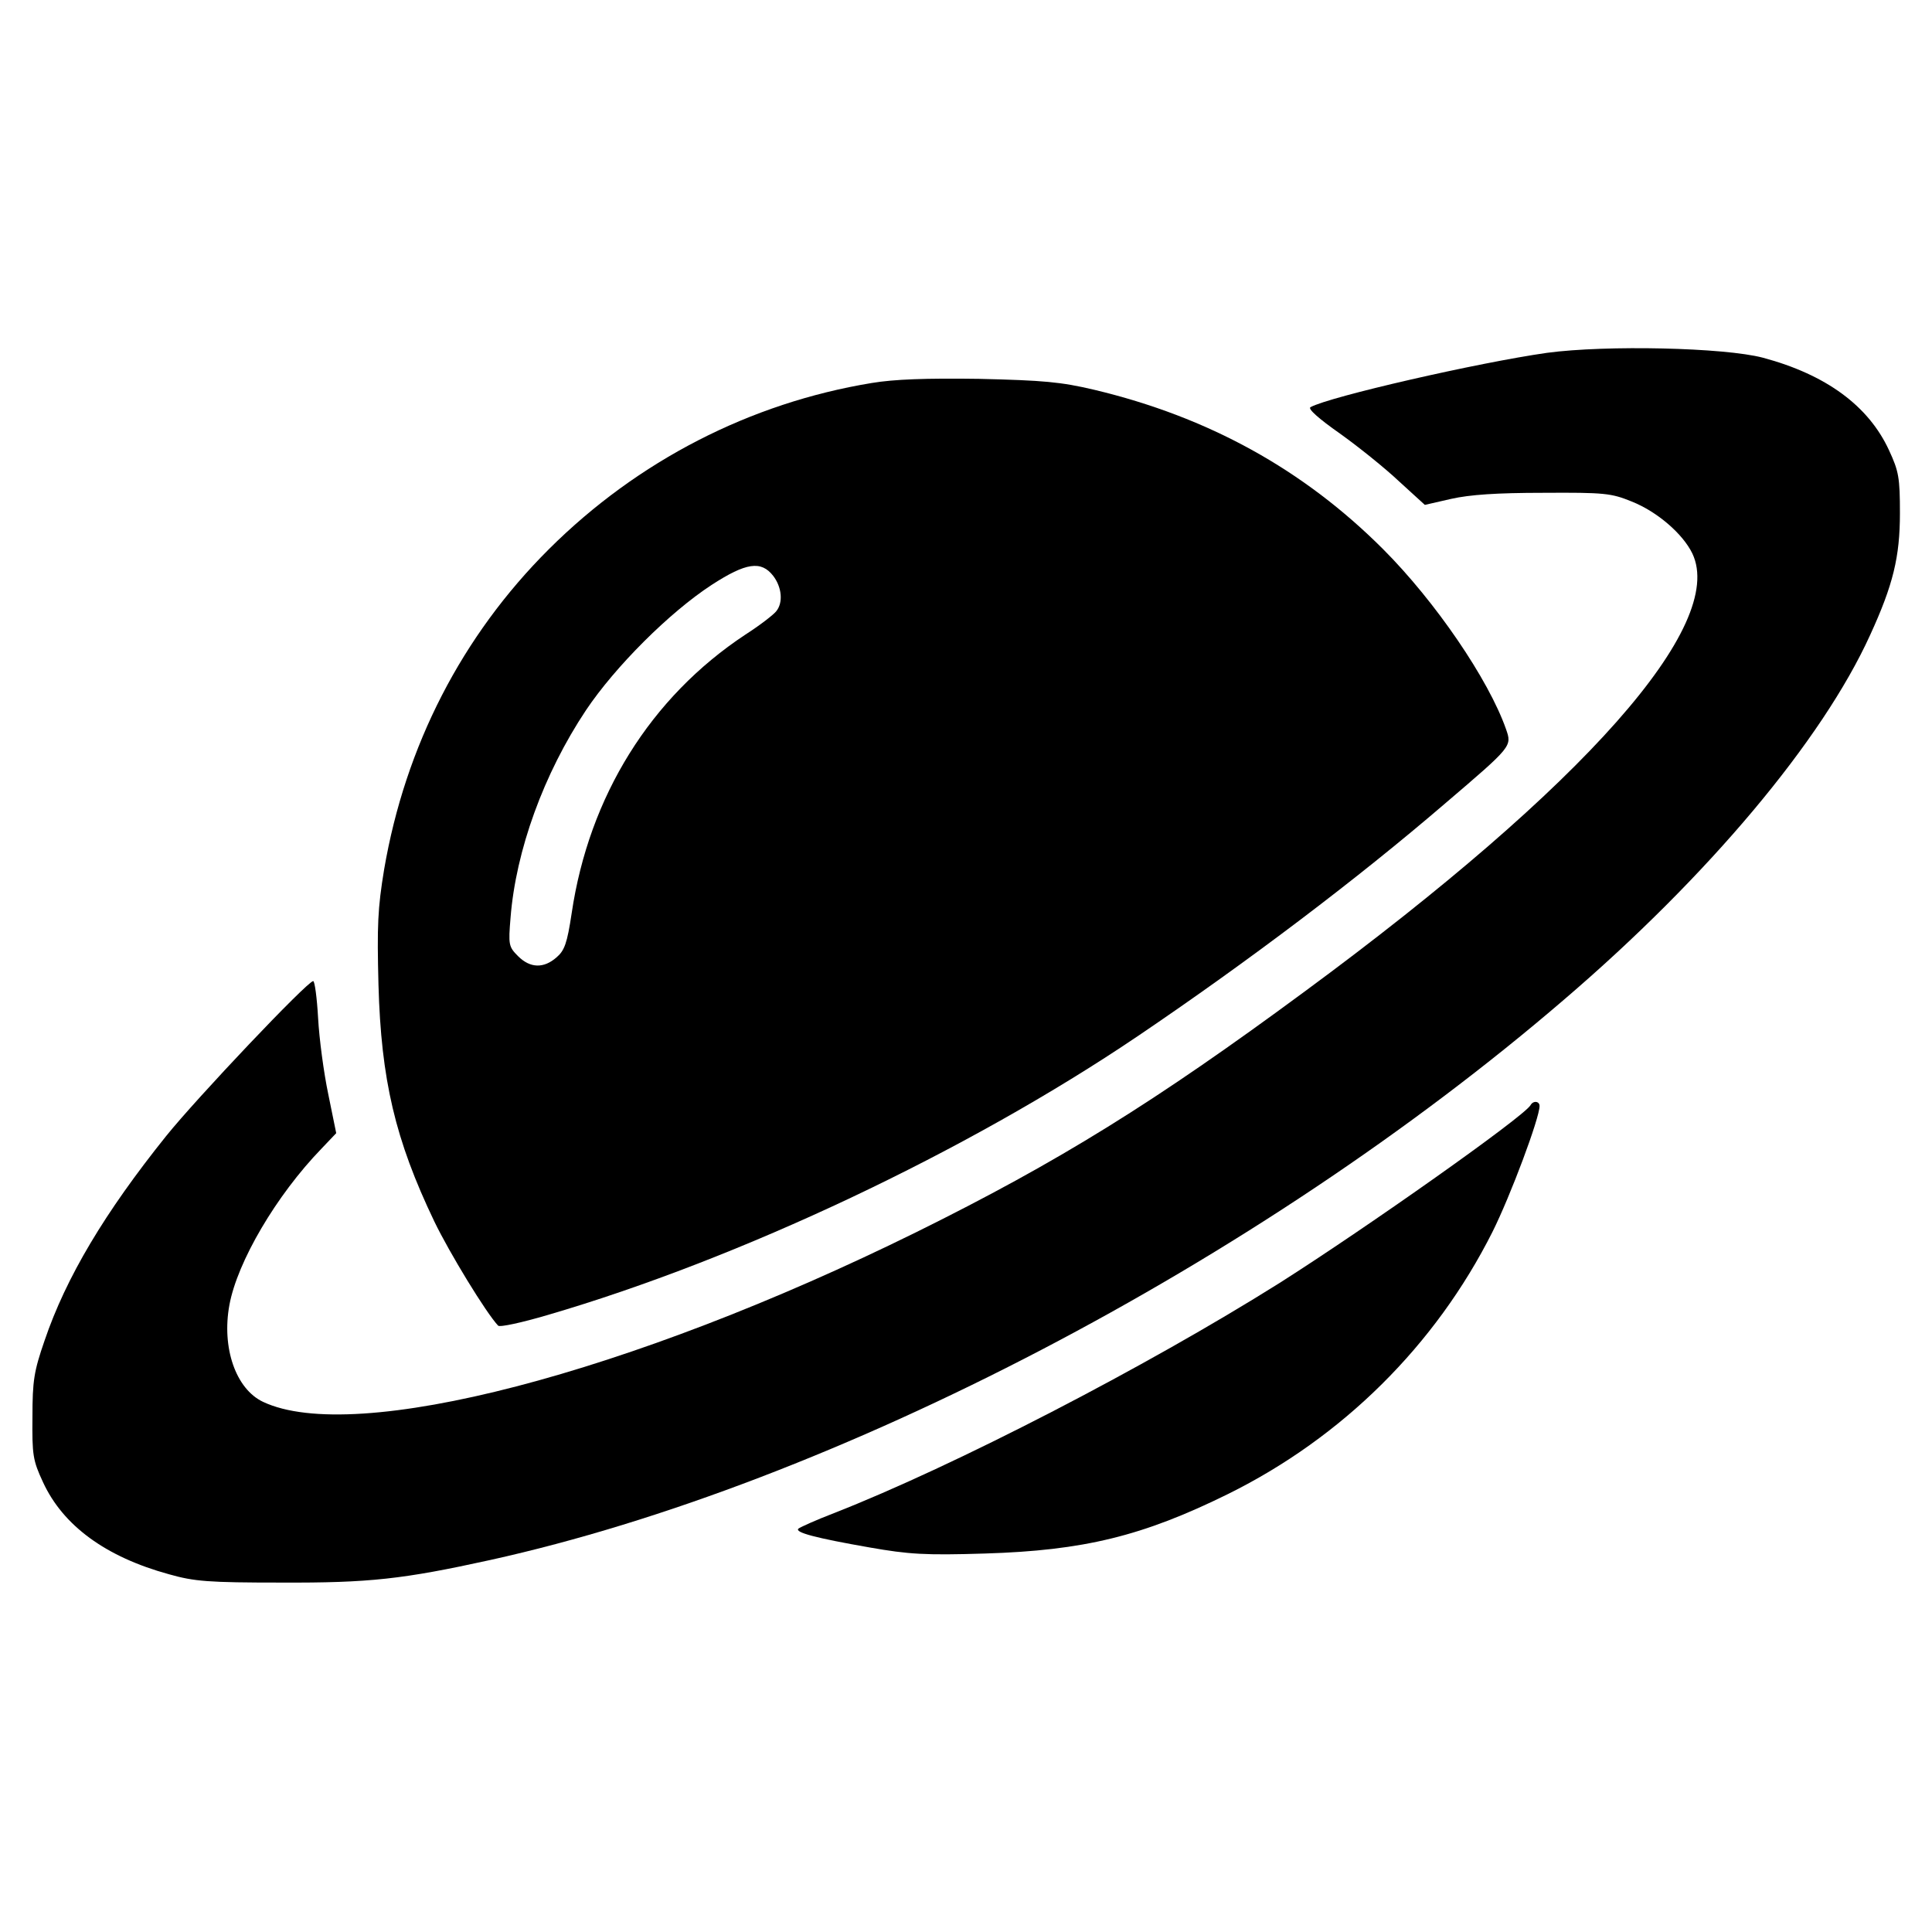 <?xml version="1.0" standalone="no"?>
<!DOCTYPE svg PUBLIC "-//W3C//DTD SVG 20010904//EN"
 "http://www.w3.org/TR/2001/REC-SVG-20010904/DTD/svg10.dtd">
<svg version="1.0" xmlns="http://www.w3.org/2000/svg"
 width="512pt" height="512pt" viewBox="0 0 512 512"
 preserveAspectRatio="xMidYMid meet">

<g transform="translate(0,512) scale(0.1,-0.1)"
fill="#000000" stroke="none">
<path d="M4100 4185 c-183 -26 -576 -116 -627 -144 -8 -4 21 -30 78 -70 49
-35 120 -92 157 -127 l68 -62 70 16 c49 11 120 16 244 16 162 1 180 -1 234
-23 68 -27 136 -86 161 -138 90 -190 -284 -613 -1028 -1161 -397 -293 -652
-451 -1028 -637 -762 -376 -1489 -565 -1732 -450 -72 34 -110 143 -89 257 21
114 124 290 244 414 l39 41 -21 103 c-12 57 -24 147 -27 202 -3 54 -9 98 -13
98 -15 0 -308 -309 -390 -411 -162 -202 -265 -374 -322 -542 -28 -81 -32 -106
-32 -202 -1 -101 1 -115 28 -173 53 -115 166 -198 334 -244 67 -19 104 -22
297 -22 234 -1 323 9 555 60 909 201 2034 788 2845 1485 382 327 684 687 811
966 61 133 79 207 79 323 0 94 -3 111 -29 167 -54 117 -166 200 -334 245 -102
27 -415 34 -572 13z"/>
<path d="M2310 4105 c-322 -53 -620 -206 -855 -440 -231 -230 -381 -522 -437
-849 -17 -103 -19 -149 -15 -306 7 -251 44 -410 148 -627 40 -83 137 -242 169
-276 4 -5 63 8 131 28 510 149 1111 433 1564 739 294 199 581 416 815 617 178
152 177 151 161 197 -46 131 -187 338 -326 477 -211 211 -463 350 -765 422
-89 21 -135 25 -305 29 -141 2 -225 -1 -285 -11z m-261 -511 c23 -30 27 -71 8
-94 -7 -9 -43 -37 -82 -62 -251 -166 -414 -428 -460 -738 -12 -80 -19 -99 -40
-117 -34 -30 -70 -29 -102 3 -25 25 -26 30 -20 102 14 178 88 382 200 550 77
115 221 259 333 332 91 59 131 65 163 24z"/>
<path d="M4056 2191 c-20 -32 -432 -323 -665 -471 -355 -223 -862 -485 -1181
-610 -47 -18 -89 -37 -94 -41 -11 -10 46 -25 189 -50 103 -18 146 -21 305 -16
262 8 418 46 645 158 303 150 549 394 700 694 48 96 125 302 125 334 0 13 -17
15 -24 2z"/>
</g>
</svg>
